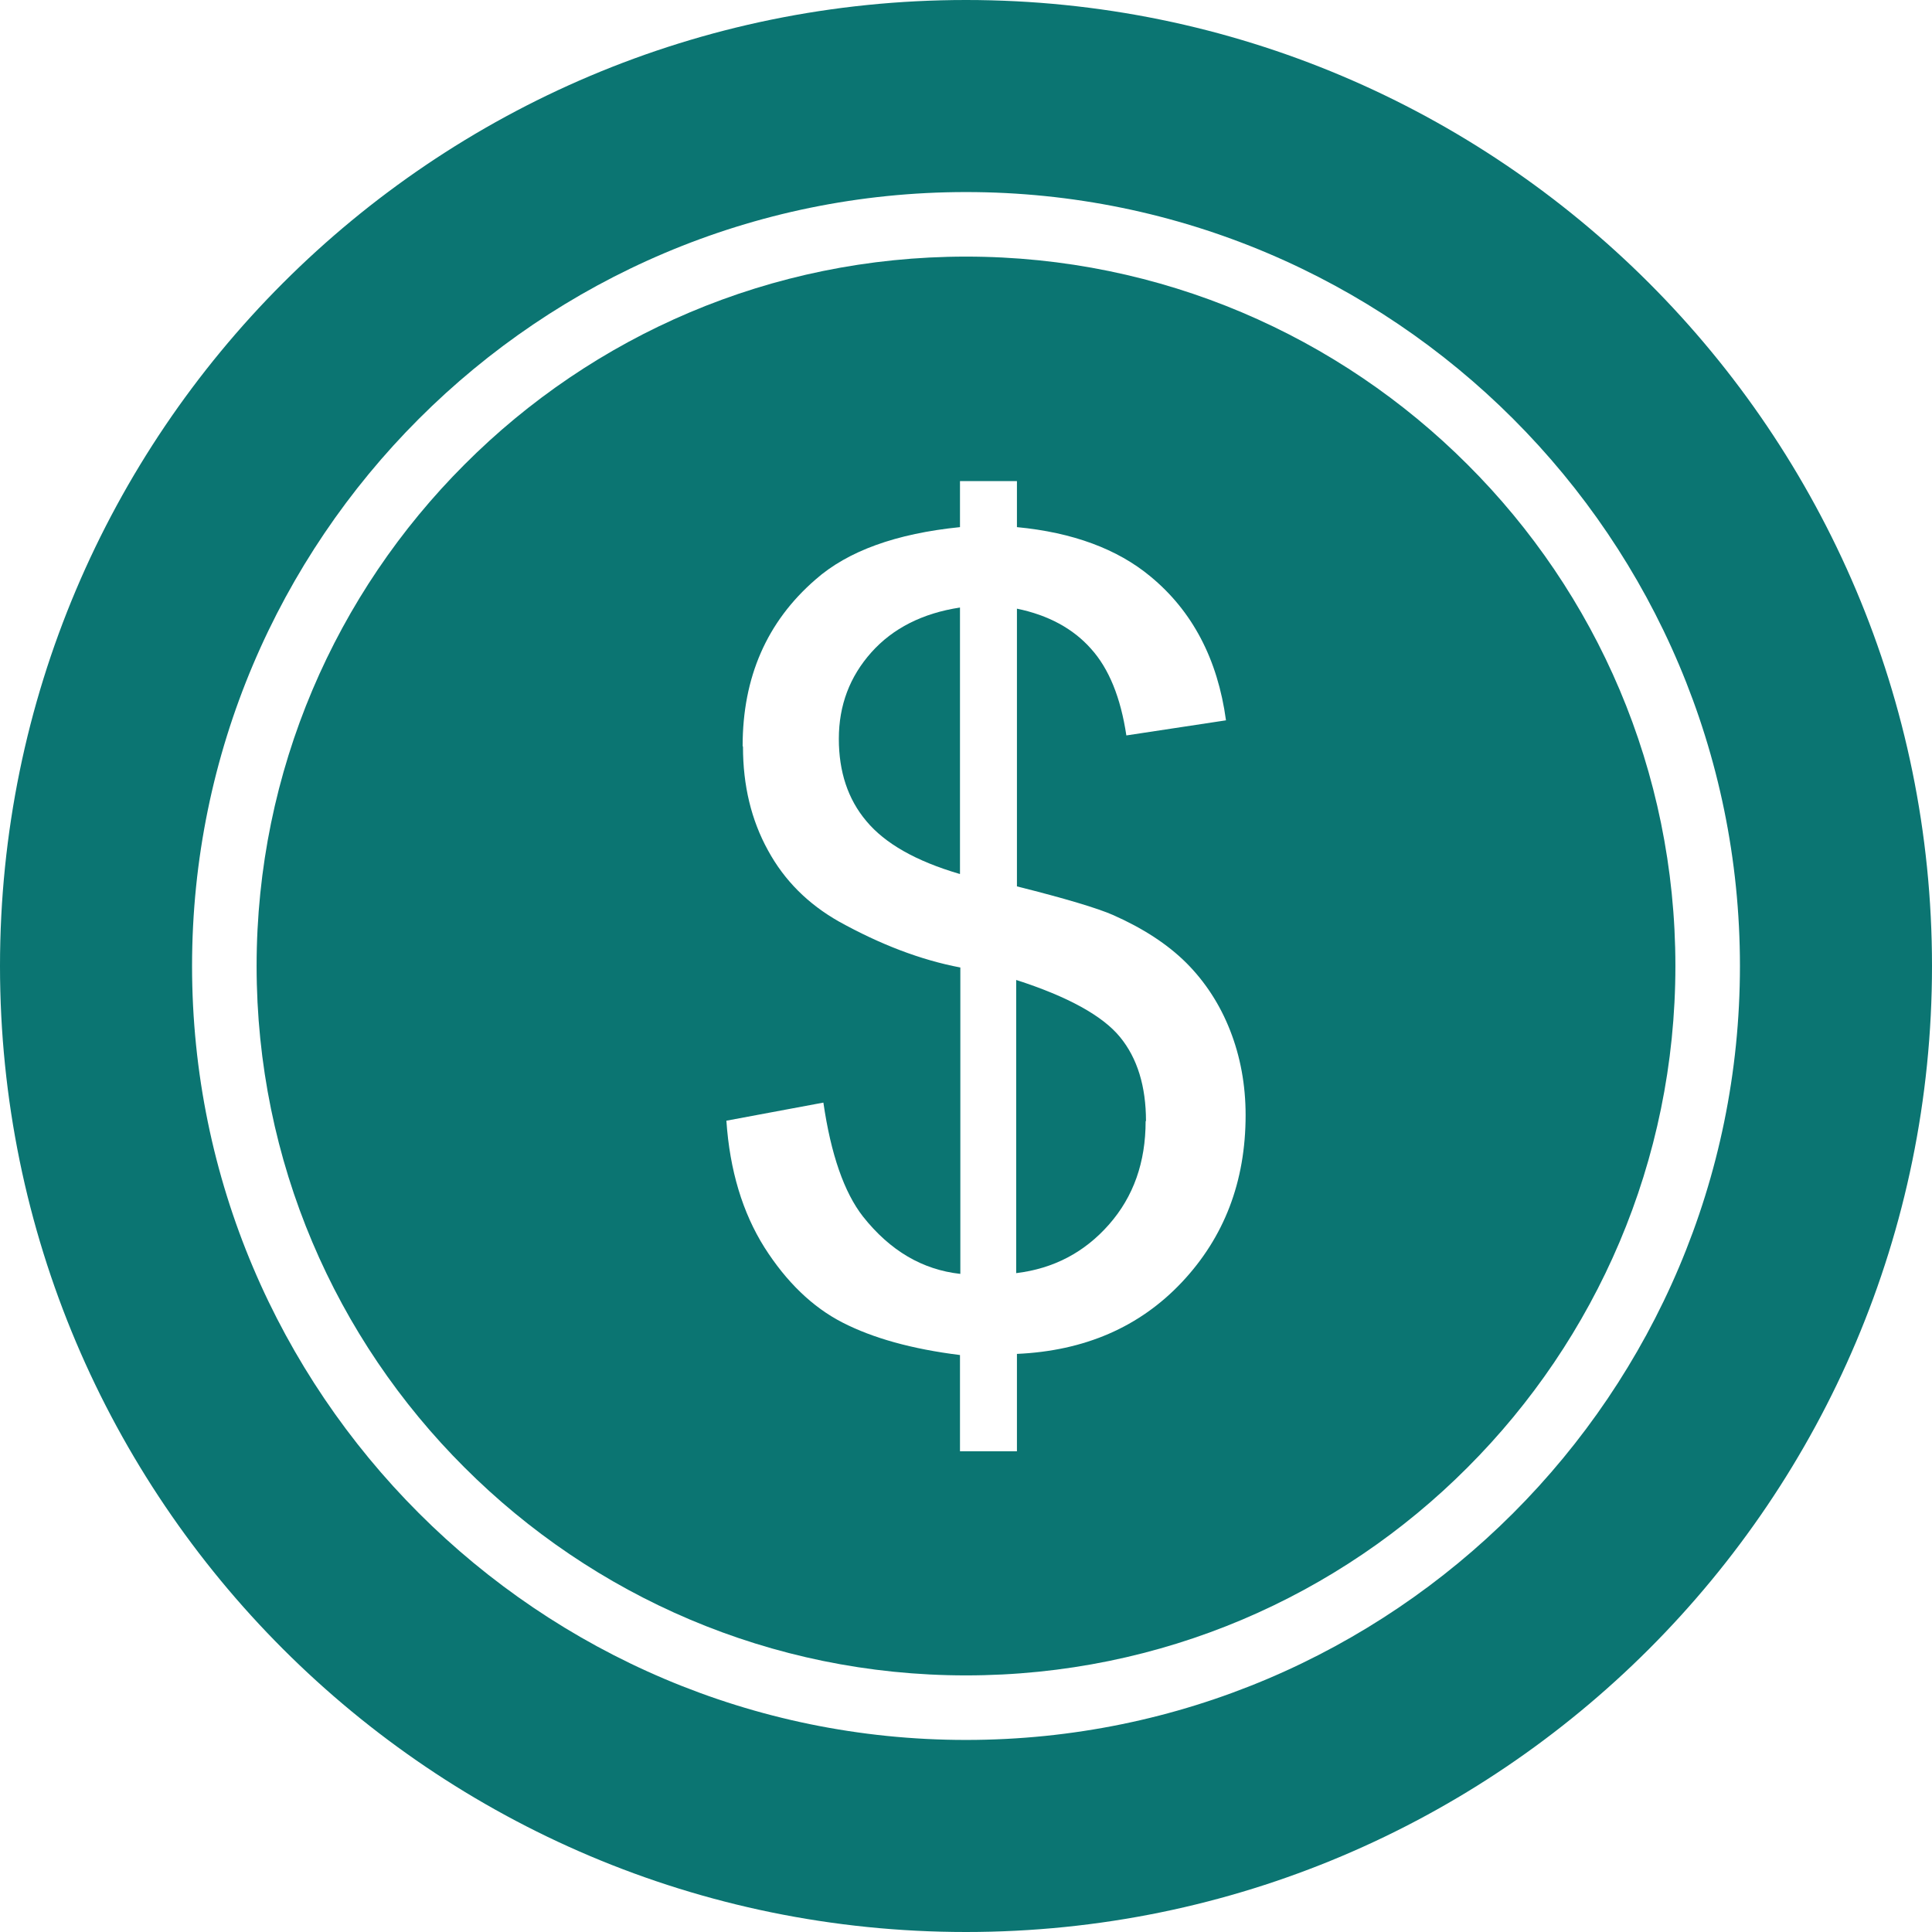 <svg width="44" height="44" viewBox="0 0 44 44" fill="none" xmlns="http://www.w3.org/2000/svg">
<path fill-rule="evenodd" clip-rule="evenodd" d="M9.539 9.539C12.727 6.351 17.136 4.374 22 4.374C26.864 4.374 31.273 6.351 34.461 9.539C37.649 12.727 39.626 17.136 39.626 22C39.626 26.864 37.649 31.273 34.461 34.461C31.273 37.649 26.864 39.626 22 39.626C17.136 39.626 12.727 37.649 9.539 34.461C6.351 31.273 4.374 26.864 4.374 22C4.374 17.136 6.351 12.727 9.539 9.539ZM44 22C44 15.924 41.534 10.424 37.555 6.445C33.576 2.466 28.076 0 22 0C15.924 0 10.424 2.466 6.445 6.445C2.466 10.424 0 15.924 0 22C0 28.076 2.466 33.576 6.445 37.555C10.424 41.534 15.924 44 22 44C28.076 44 33.576 41.534 37.555 37.555C41.534 33.576 44 28.076 44 22Z" fill="#0B7572"/>
<path fill-rule="evenodd" clip-rule="evenodd" d="M16.913 16.99C16.913 15.426 17.462 14.162 18.571 13.2C19.31 12.547 20.41 12.152 21.863 12.005V10.957H23.16V12.005C24.432 12.126 25.446 12.504 26.194 13.123C27.156 13.913 27.732 15.013 27.921 16.405L25.652 16.749C25.523 15.89 25.257 15.228 24.845 14.773C24.441 14.317 23.873 14.008 23.16 13.862V20.187C24.26 20.462 24.999 20.685 25.352 20.84C26.03 21.141 26.589 21.502 27.019 21.931C27.448 22.361 27.784 22.877 28.016 23.47C28.248 24.062 28.368 24.707 28.368 25.395C28.368 26.916 27.878 28.179 26.916 29.202C25.953 30.224 24.698 30.766 23.16 30.834V33.052H21.863V30.86C20.762 30.723 19.877 30.473 19.19 30.121C18.502 29.769 17.909 29.193 17.411 28.411C16.913 27.62 16.62 26.658 16.543 25.523L18.752 25.111C18.923 26.288 19.224 27.156 19.654 27.706C20.273 28.488 21.012 28.918 21.871 29.012V22.034C20.969 21.863 20.049 21.51 19.104 20.986C18.408 20.591 17.866 20.058 17.488 19.362C17.11 18.674 16.921 17.892 16.921 17.007L16.913 16.99ZM38.156 22C38.156 17.54 36.352 13.501 33.421 10.579C30.499 7.657 26.46 5.844 22 5.844C17.54 5.844 13.501 7.648 10.579 10.579C7.657 13.501 5.844 17.54 5.844 22C5.844 26.46 7.648 30.499 10.579 33.421C13.501 36.343 17.54 38.156 22 38.156C26.46 38.156 30.499 36.352 33.421 33.421C36.343 30.499 38.156 26.46 38.156 22Z" fill="#0B7572"/>
<path fill-rule="evenodd" clip-rule="evenodd" d="M21.863 19.903V13.836C21.012 13.965 20.333 14.309 19.843 14.859C19.353 15.409 19.104 16.062 19.104 16.827C19.104 17.574 19.31 18.202 19.731 18.7C20.152 19.207 20.857 19.611 21.854 19.903H21.863Z" fill="#0B7572"/>
<path fill-rule="evenodd" clip-rule="evenodd" d="M26.099 25.532C26.099 24.741 25.902 24.097 25.506 23.616C25.111 23.134 24.32 22.696 23.143 22.318V28.995C23.994 28.892 24.698 28.523 25.257 27.887C25.816 27.251 26.091 26.469 26.091 25.532H26.099Z" fill="#0B7572"/>
</svg>
